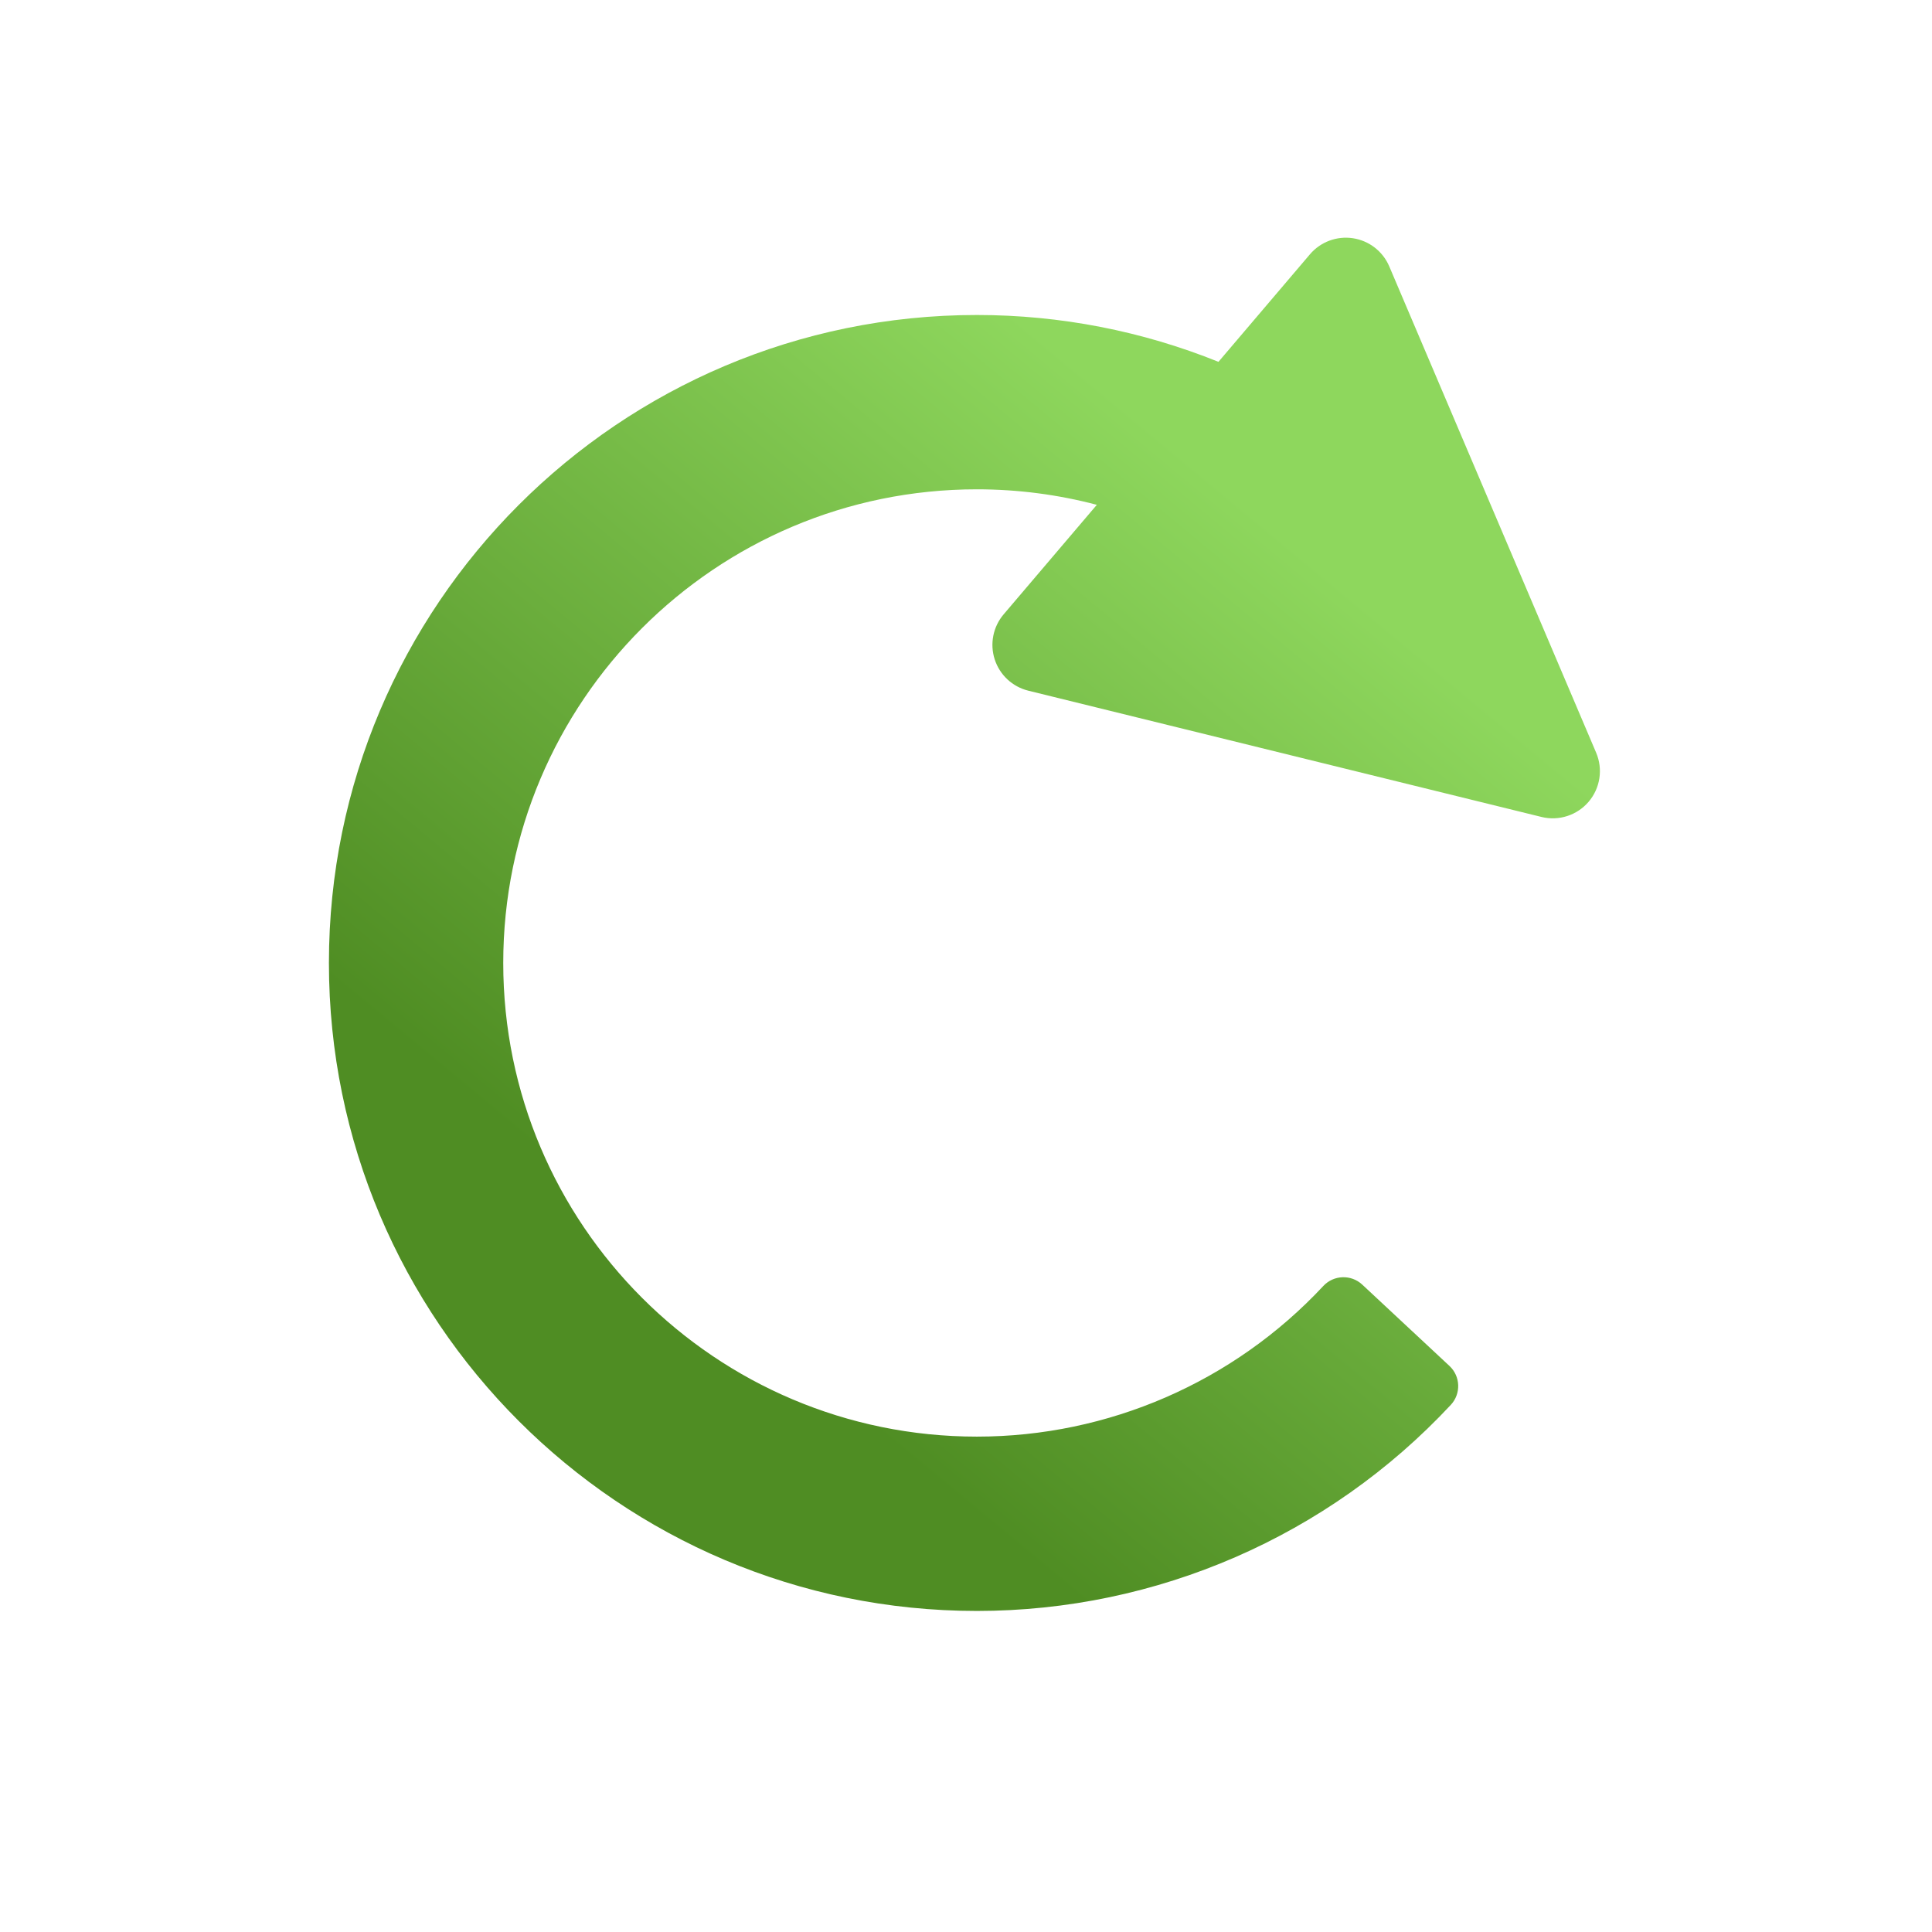 <?xml version="1.0" encoding="UTF-8" standalone="no"?>
<!DOCTYPE svg PUBLIC "-//W3C//DTD SVG 1.1//EN" "http://www.w3.org/Graphics/SVG/1.1/DTD/svg11.dtd">
<svg width="100%" height="100%" viewBox="0 0 1024 1024" version="1.1" xmlns="http://www.w3.org/2000/svg" xmlns:xlink="http://www.w3.org/1999/xlink" xml:space="preserve" style="fill-rule:evenodd;clip-rule:evenodd;stroke-linejoin:round;stroke-miterlimit:2;">
    <g transform="matrix(0.954,0,0,0.954,26.285,21.944)">
        <path d="M649.4,178.023L700.225,118.28C706.109,111.364 715.155,107.988 724.131,109.357C733.108,110.726 740.736,116.645 744.291,125.001C772.283,190.799 828.8,323.648 859.232,395.181C863.117,404.313 861.509,414.856 855.078,422.415C848.648,429.973 838.499,433.25 828.862,430.879C753.376,412.305 613.188,377.809 543.753,360.724C534.936,358.554 527.871,351.974 525.081,343.333C522.291,334.691 524.174,325.222 530.058,318.305L581.817,257.464C560.254,251.776 537.869,248.848 515.19,248.848C369.953,248.848 252.038,366.763 252.038,512C252.038,657.237 369.953,775.152 515.19,775.152C588.171,775.152 657.874,744.844 707.647,691.469C713.417,685.281 723.111,684.943 729.298,690.713L777.721,735.868C783.909,741.638 784.247,751.332 778.477,757.519C710.387,830.538 615.03,872 515.19,872C316.501,872 155.19,710.689 155.19,512C155.19,313.311 316.501,152 515.19,152C561.617,152 607.141,160.969 649.4,178.023Z" style="fill:url(#_Linear1);"/>
    </g>
    <defs>
        <linearGradient id="_Linear1" x1="0" y1="0" x2="1" y2="0" gradientUnits="userSpaceOnUse" gradientTransform="matrix(-335.163,401.689,-401.689,-335.163,569.923,182.049)"><stop offset="0" style="stop-color:rgb(142,215,93);stop-opacity:1"/><stop offset="1" style="stop-color:rgb(79,141,35);stop-opacity:1"/></linearGradient>
    </defs>
</svg>

